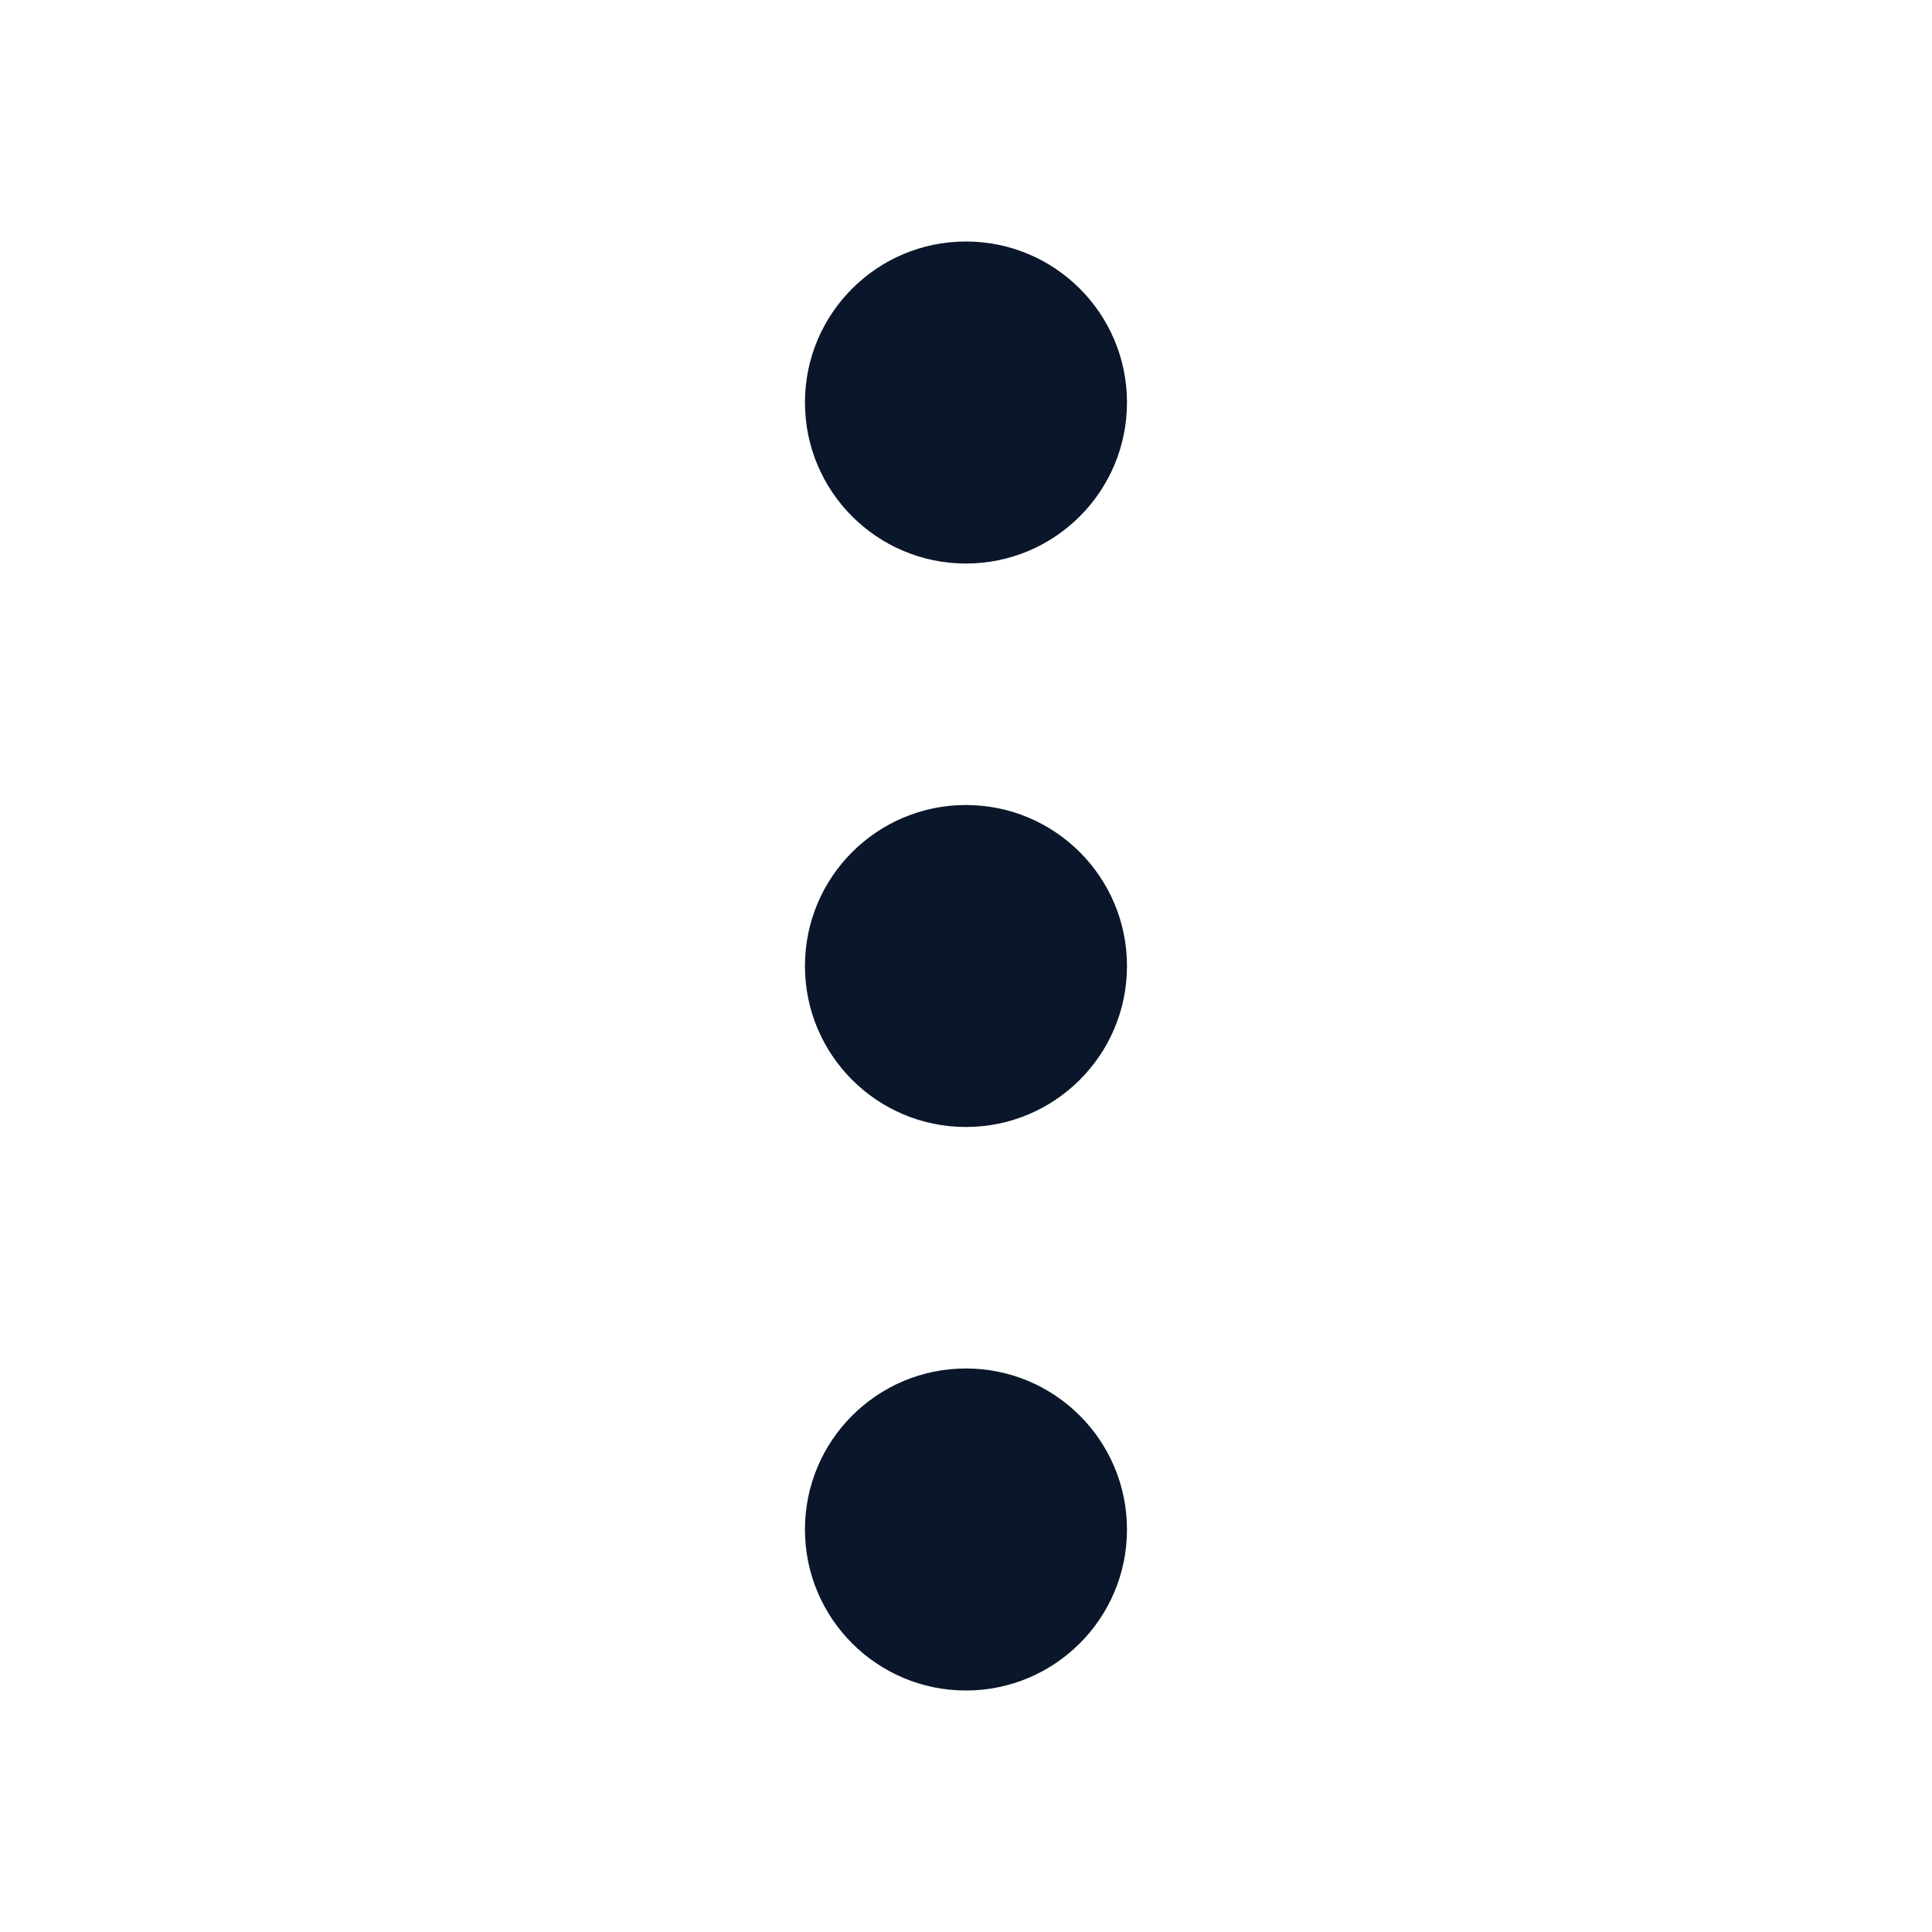 <svg width="28" height="28" viewBox="0 0 28 28" fill="none" xmlns="http://www.w3.org/2000/svg">
<path fill-rule="evenodd" clip-rule="evenodd" d="M16.333 5.833C16.333 7.122 15.288 8.167 13.999 8.167C12.711 8.167 11.666 7.122 11.666 5.833C11.666 4.545 12.711 3.5 13.999 3.5C15.288 3.5 16.333 4.545 16.333 5.833ZM16.333 14C16.333 15.289 15.288 16.333 13.999 16.333C12.711 16.333 11.666 15.289 11.666 14C11.666 12.711 12.711 11.667 13.999 11.667C15.288 11.667 16.333 12.711 16.333 14ZM13.999 24.5C15.288 24.5 16.333 23.455 16.333 22.167C16.333 20.878 15.288 19.833 13.999 19.833C12.711 19.833 11.666 20.878 11.666 22.167C11.666 23.455 12.711 24.5 13.999 24.5Z" fill="#0A1629"/>
</svg>
